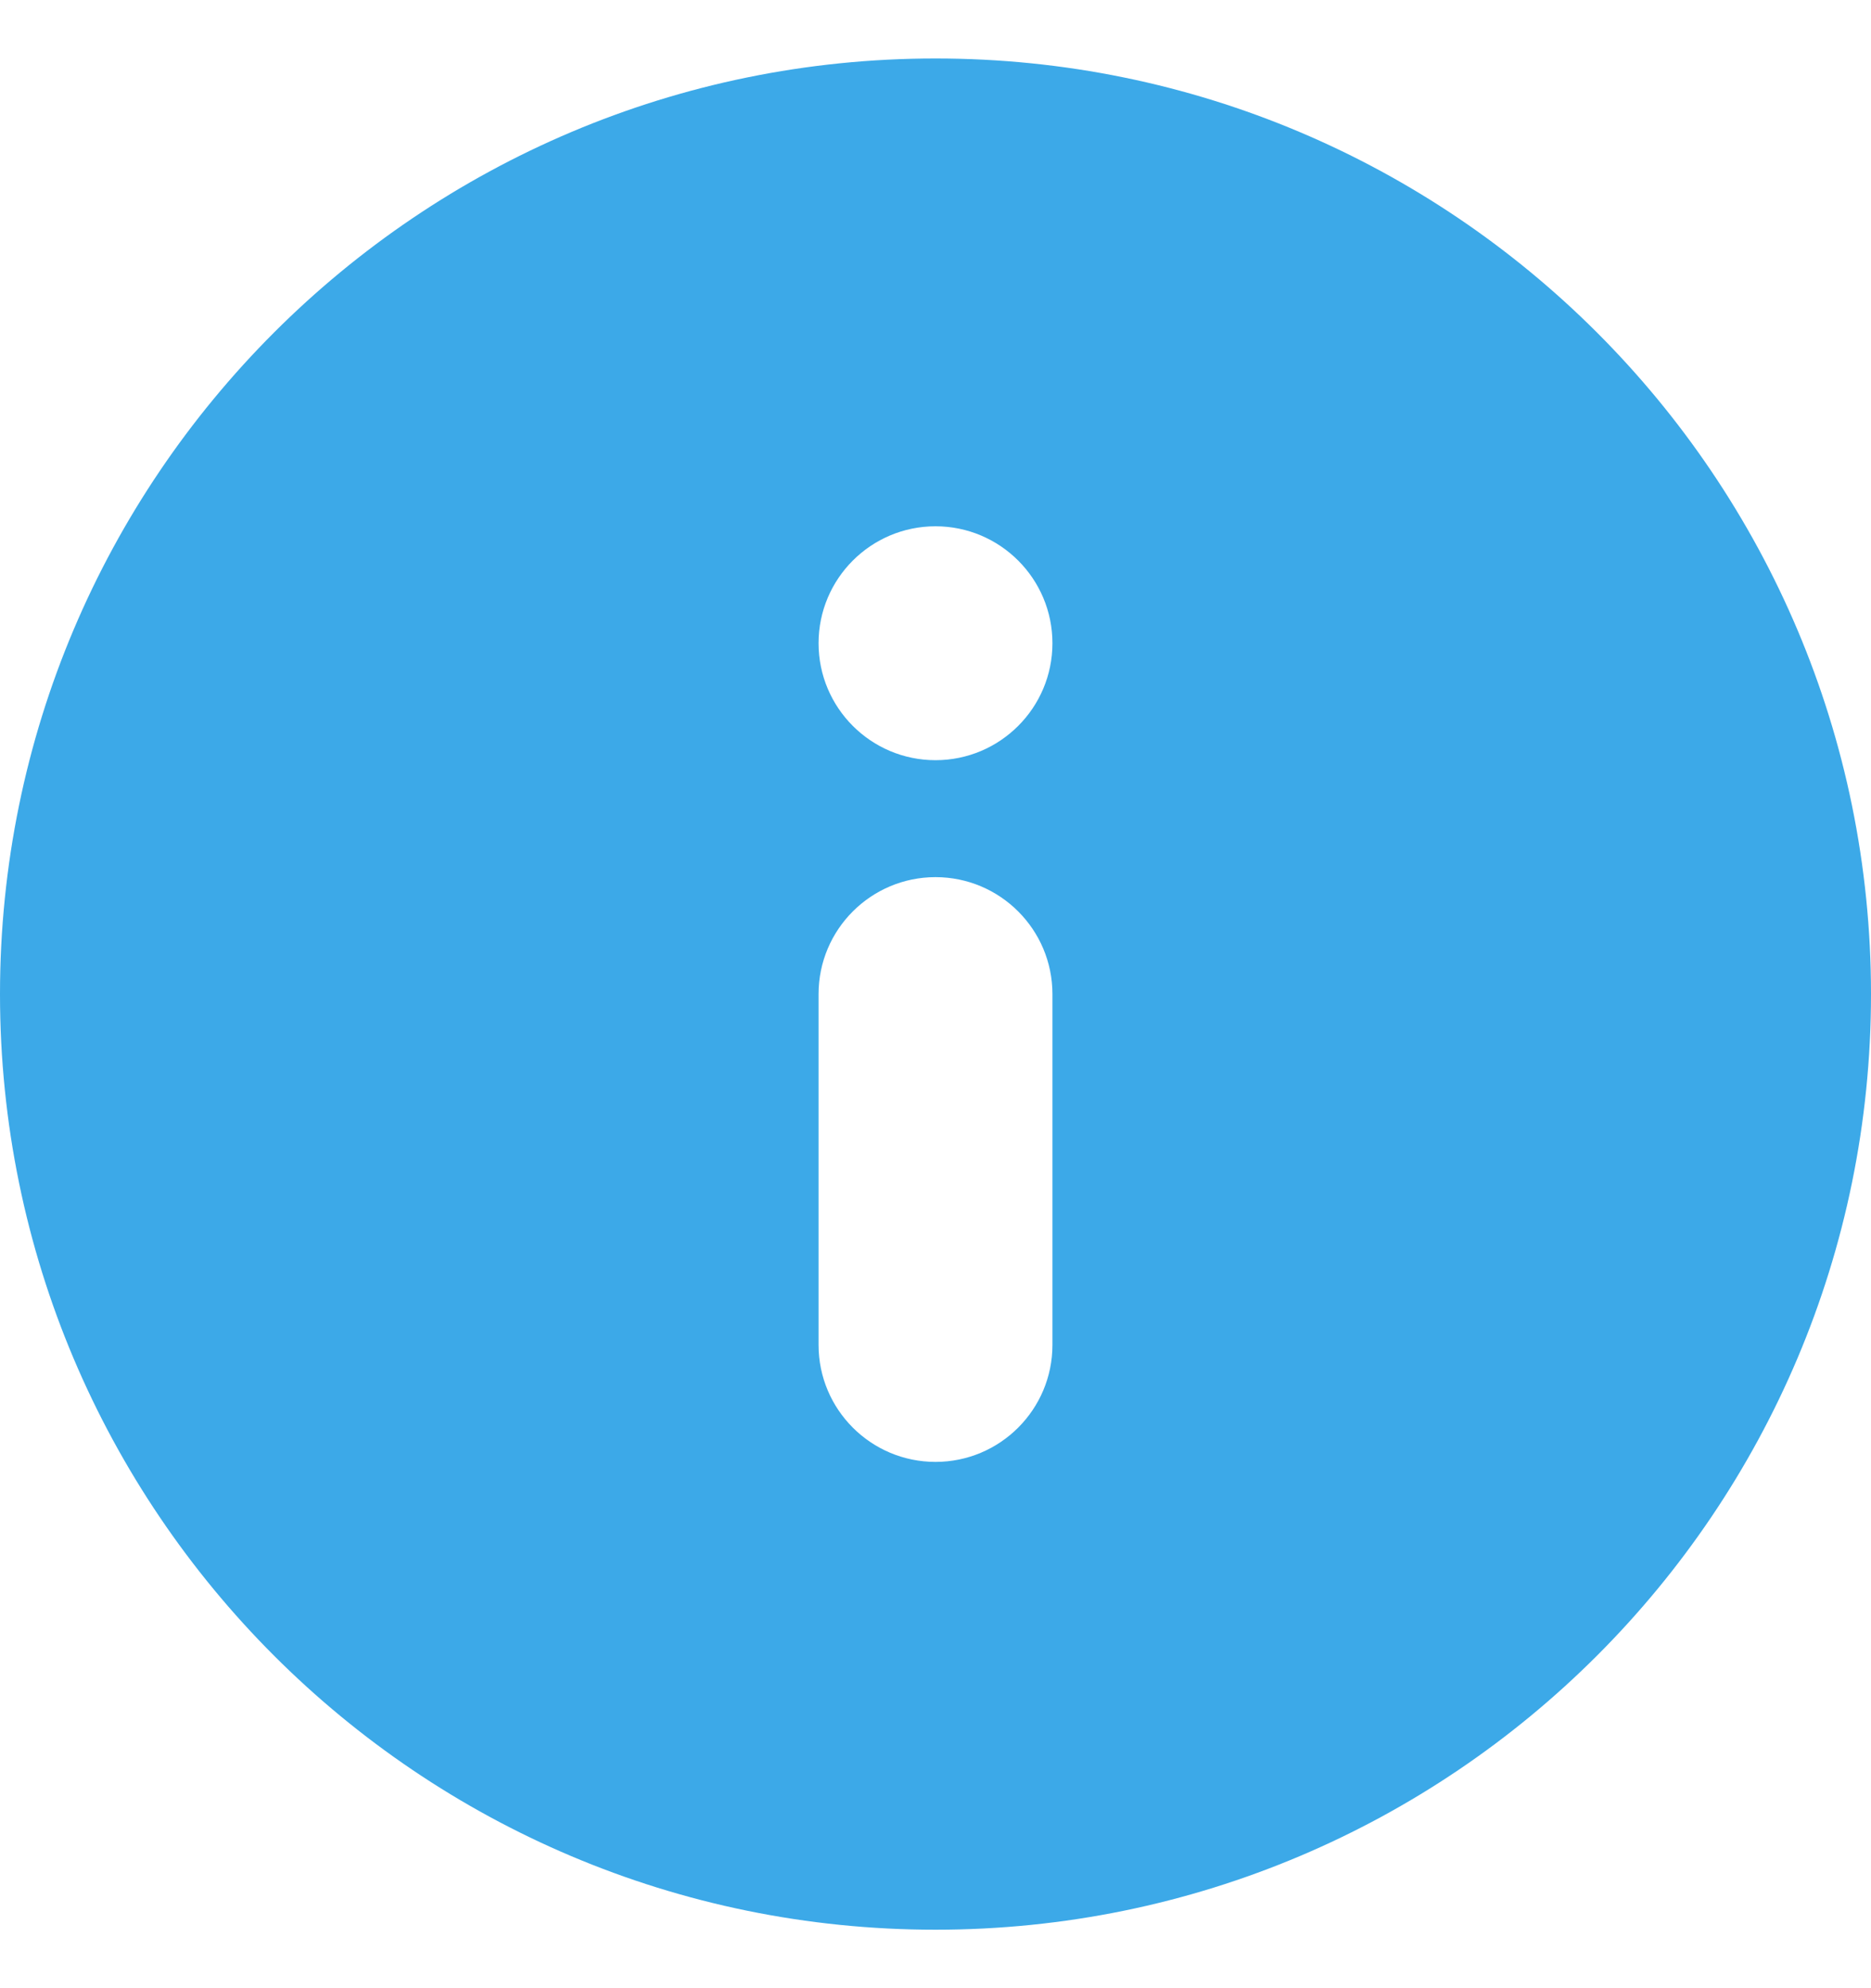 <svg width="16" height="17" viewBox="0 0 16 17" fill="none" xmlns="http://www.w3.org/2000/svg">
<path fill-rule="evenodd" clip-rule="evenodd" d="M8 16.5C12.418 16.5 16 12.918 16 8.5C16 4.082 12.418 0.5 8 0.5C3.582 0.5 0 4.082 0 8.5C0 12.918 3.582 16.5 8 16.5ZM7 5.5C7 4.948 7.448 4.5 8 4.5C8.552 4.5 9 4.948 9 5.5C9 6.052 8.552 6.5 8 6.5C7.448 6.5 7 6.052 7 5.5ZM8 7.5C7.448 7.5 7 7.948 7 8.5V11.5C7 12.052 7.448 12.5 8 12.5C8.552 12.5 9 12.052 9 11.5V8.5C9 7.948 8.552 7.5 8 7.5Z" fill="#3CA9E8"/>
</svg>
